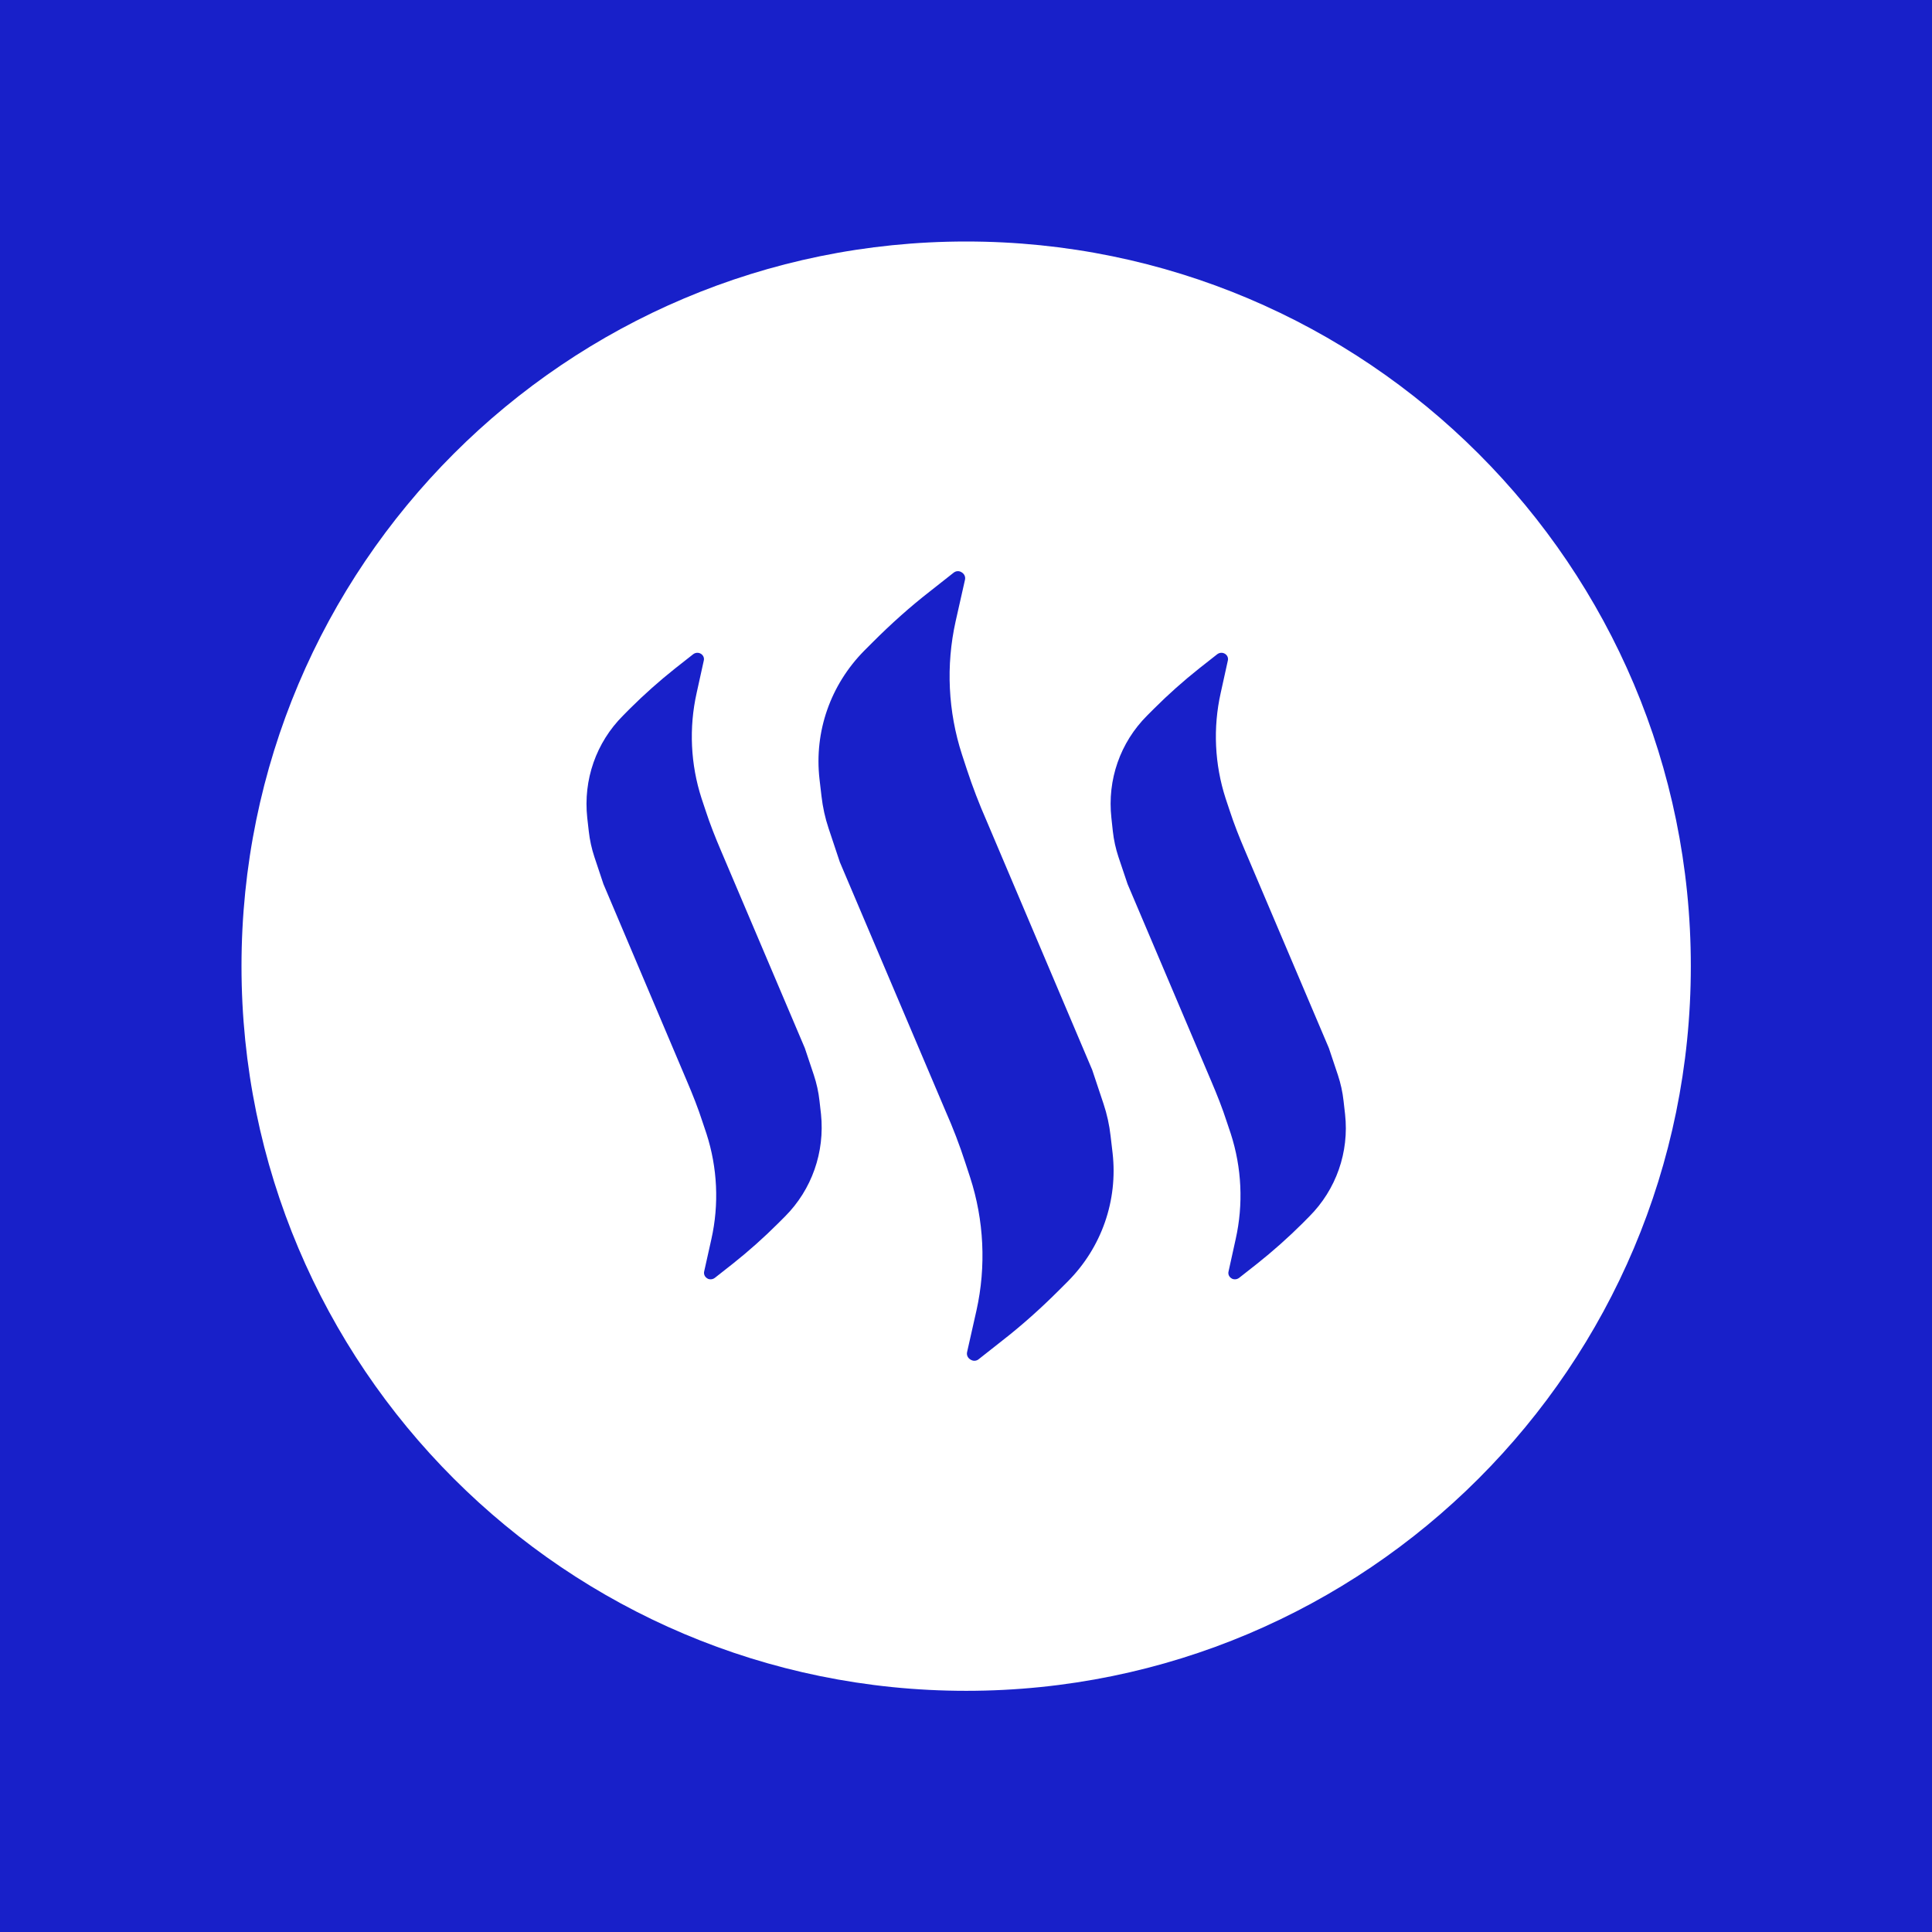 <svg viewBox="0 0 24 24" fill="none" xmlns="http://www.w3.org/2000/svg">
    <rect width="24" height="24" fill="#1820C9" />
    <path
        d="M12.002 3C7.03 3 3 7.03 3 12.002C3 16.974 7.03 21.004 12.002 21.004C16.974 21.004 21.004 16.974 21.004 12.002C21.004 7.03 16.974 3 12.002 3ZM9.751 15.112L9.665 15.198C9.489 15.374 9.3 15.542 9.105 15.697L8.88 15.874C8.864 15.886 8.846 15.892 8.828 15.892C8.812 15.892 8.797 15.889 8.785 15.88C8.755 15.862 8.739 15.828 8.748 15.792L8.837 15.393C8.934 14.96 8.913 14.506 8.776 14.083L8.727 13.937C8.672 13.766 8.605 13.598 8.535 13.434L7.496 10.982L7.384 10.646C7.35 10.543 7.326 10.436 7.314 10.326L7.295 10.159C7.244 9.687 7.405 9.224 7.74 8.889L7.825 8.803C8.002 8.627 8.191 8.459 8.386 8.304L8.611 8.127C8.639 8.106 8.675 8.103 8.706 8.121C8.736 8.139 8.752 8.173 8.742 8.209L8.654 8.608C8.557 9.041 8.578 9.495 8.715 9.918L8.764 10.065C8.819 10.235 8.886 10.403 8.956 10.567L9.998 13.02L10.11 13.355C10.144 13.458 10.168 13.565 10.18 13.675L10.199 13.842C10.247 14.311 10.086 14.777 9.751 15.112ZM13.266 15.917L13.157 16.026C12.934 16.249 12.697 16.462 12.45 16.654L12.157 16.885C12.142 16.898 12.121 16.904 12.103 16.904C12.087 16.904 12.069 16.898 12.054 16.888C12.02 16.867 12.005 16.831 12.014 16.794L12.13 16.279C12.252 15.731 12.224 15.158 12.051 14.625L11.99 14.439C11.92 14.223 11.838 14.01 11.746 13.802L10.433 10.71L10.293 10.29C10.25 10.162 10.22 10.025 10.205 9.891L10.18 9.678C10.113 9.087 10.317 8.508 10.735 8.084L10.844 7.975C11.067 7.752 11.304 7.539 11.551 7.347L11.844 7.116C11.874 7.091 11.914 7.088 11.947 7.11C11.981 7.131 11.996 7.167 11.987 7.204L11.871 7.719C11.749 8.267 11.777 8.84 11.95 9.373L12.011 9.559C12.081 9.772 12.164 9.988 12.255 10.195L13.568 13.291L13.708 13.711C13.751 13.839 13.781 13.976 13.796 14.11L13.821 14.323C13.888 14.914 13.684 15.496 13.266 15.917ZM16.264 15.112L16.179 15.198C16.002 15.374 15.813 15.542 15.618 15.697L15.393 15.874C15.377 15.886 15.359 15.892 15.341 15.892C15.326 15.892 15.31 15.889 15.298 15.88C15.268 15.862 15.252 15.828 15.262 15.792L15.35 15.393C15.447 14.96 15.426 14.506 15.289 14.083L15.24 13.937C15.185 13.766 15.118 13.598 15.048 13.434L14.007 10.982L13.894 10.646C13.86 10.543 13.836 10.436 13.824 10.326L13.806 10.159C13.754 9.687 13.915 9.224 14.25 8.889L14.336 8.803C14.512 8.627 14.701 8.459 14.896 8.304L15.121 8.127C15.149 8.106 15.185 8.103 15.216 8.121C15.246 8.139 15.262 8.173 15.252 8.209L15.164 8.608C15.067 9.041 15.088 9.495 15.225 9.918L15.274 10.065C15.329 10.235 15.396 10.403 15.466 10.567L16.508 13.02L16.62 13.355C16.654 13.458 16.678 13.565 16.69 13.675L16.709 13.842C16.761 14.311 16.599 14.777 16.264 15.112Z"
        fill="white"
    />
</svg>
